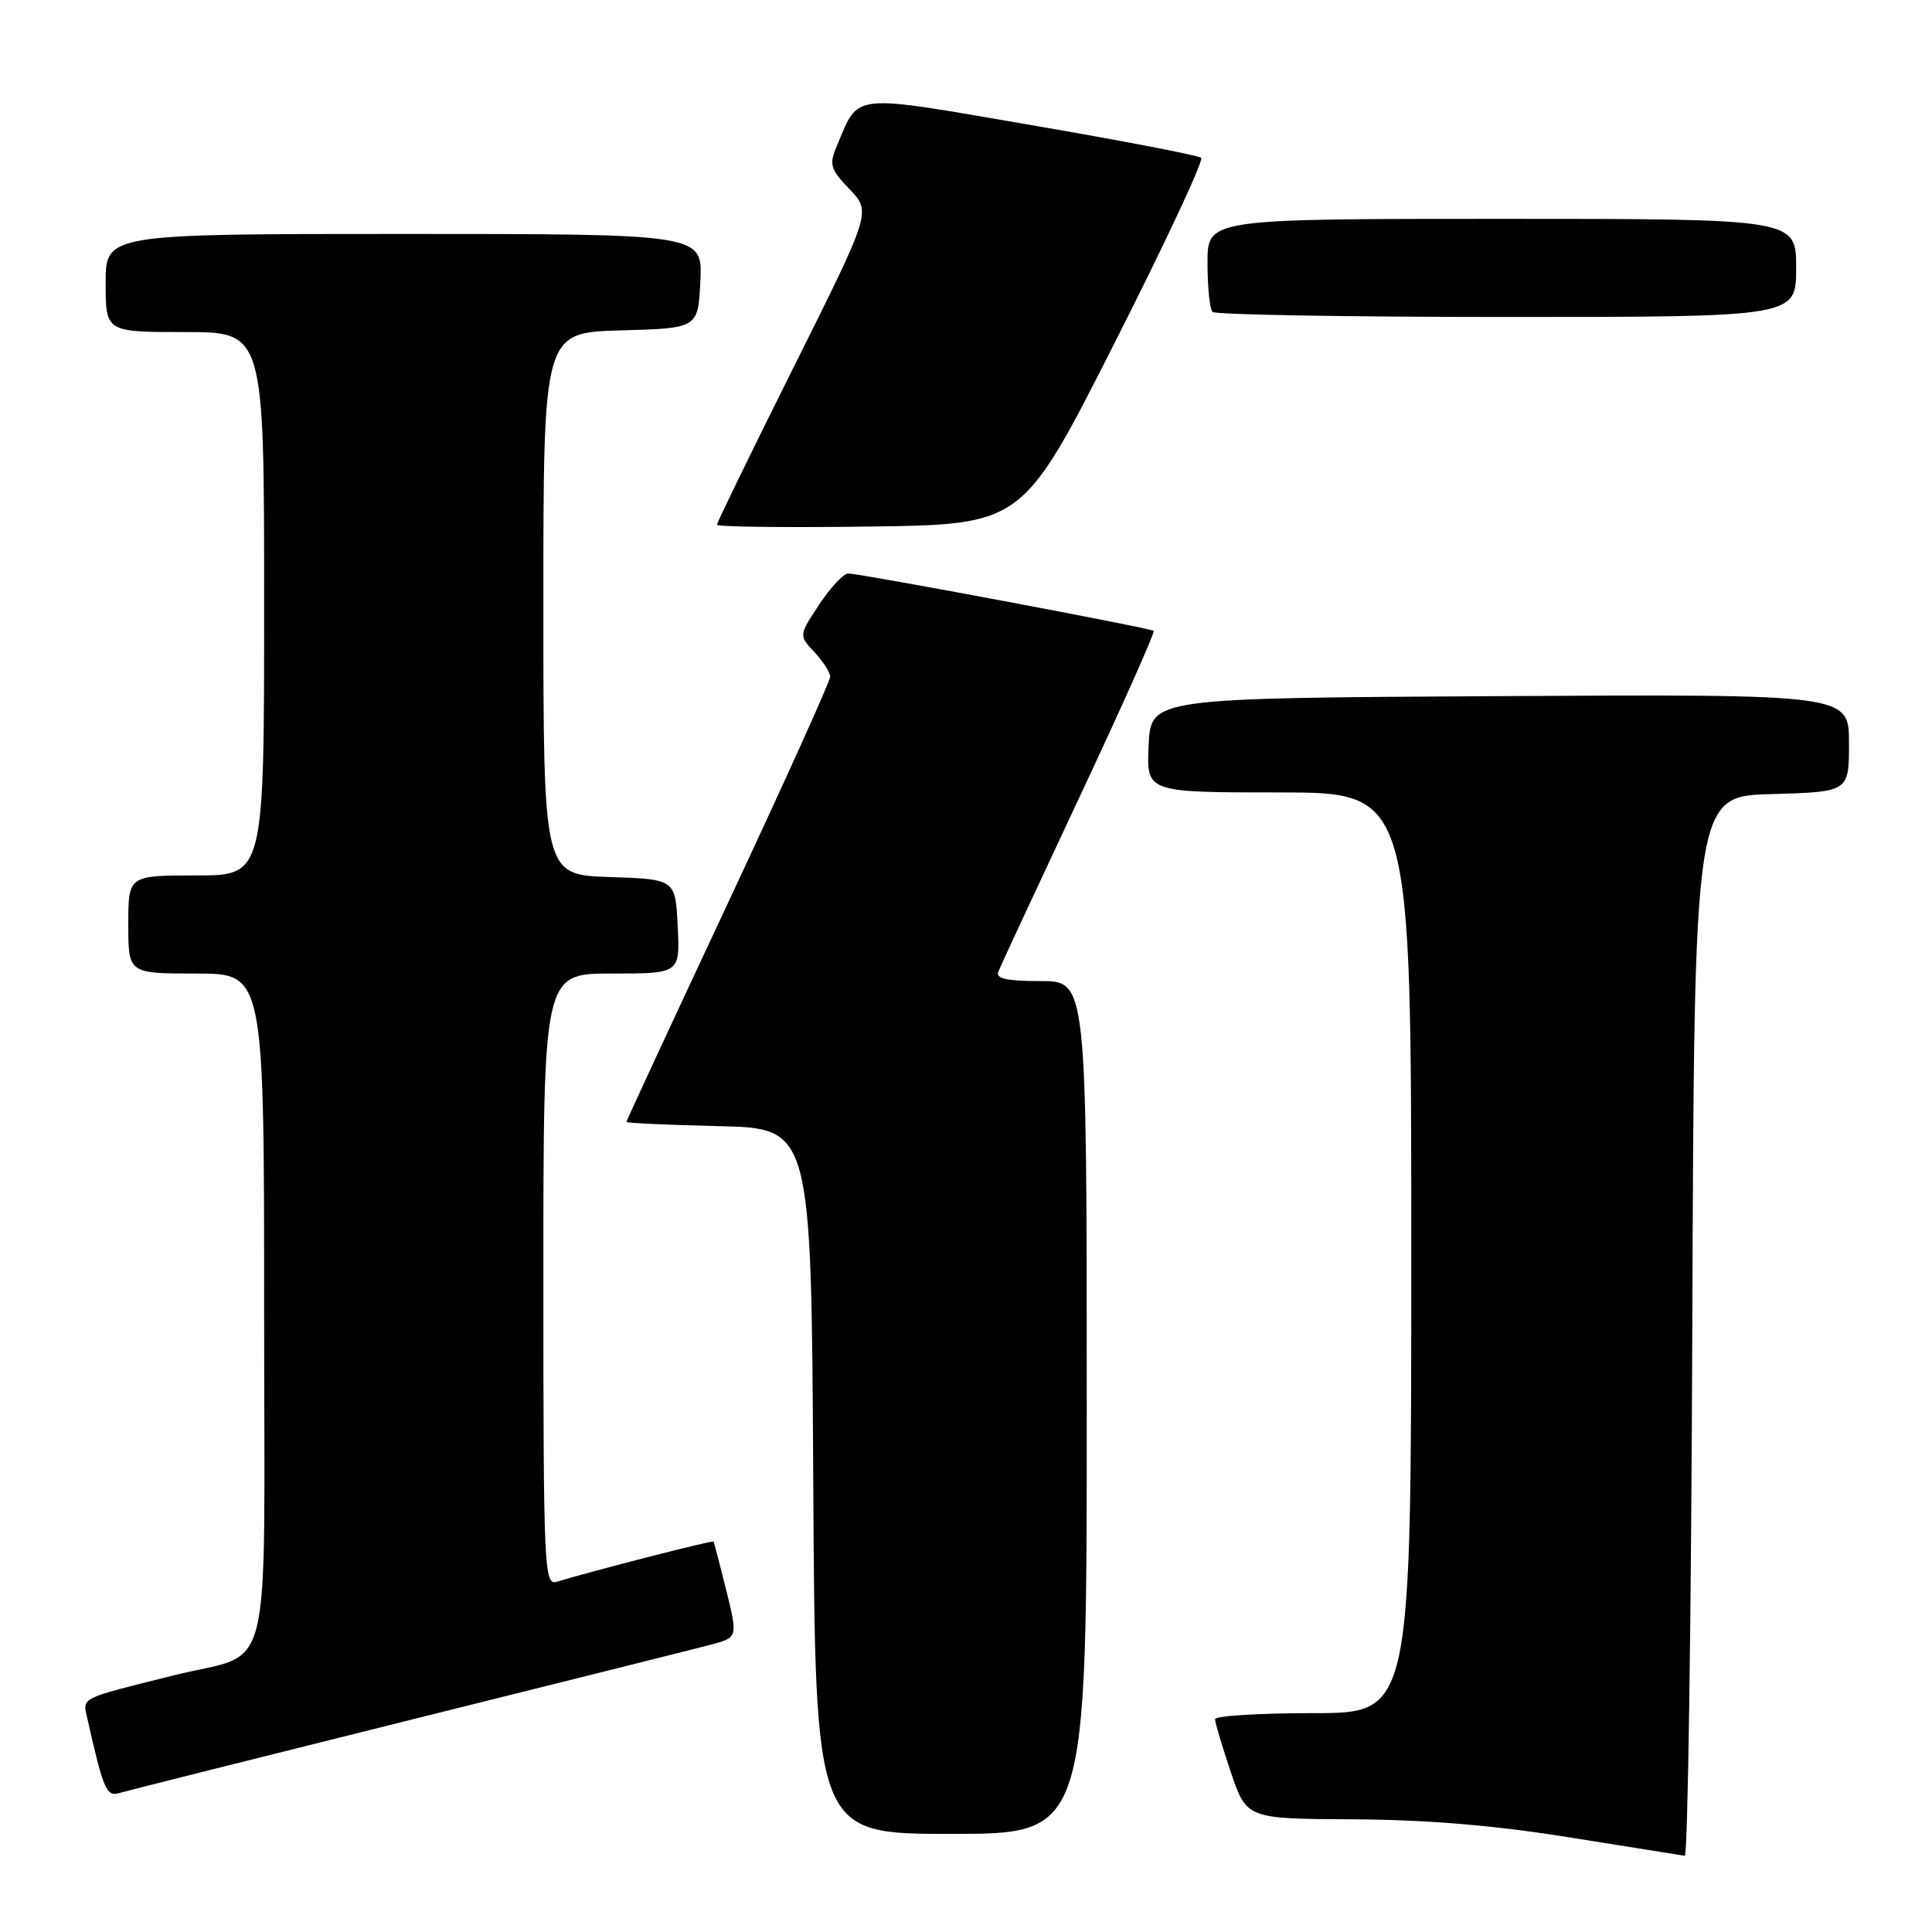 <?xml version="1.0" encoding="UTF-8" standalone="no"?>
<!DOCTYPE svg PUBLIC "-//W3C//DTD SVG 1.1//EN" "http://www.w3.org/Graphics/SVG/1.1/DTD/svg11.dtd" >
<svg xmlns="http://www.w3.org/2000/svg" xmlns:xlink="http://www.w3.org/1999/xlink" version="1.1" viewBox="0 0 256 256">
 <g >
 <path fill="currentColor"
d=" M 224.24 175.75 C 224.50 105.50 224.50 105.50 234.75 105.22 C 245.00 104.93 245.00 104.93 245.00 98.46 C 245.00 91.98 245.00 91.98 198.75 92.24 C 152.50 92.50 152.50 92.50 152.20 98.75 C 151.90 105.00 151.90 105.00 169.45 105.00 C 187.00 105.00 187.00 105.00 187.00 166.00 C 187.00 227.00 187.00 227.00 174.00 227.00 C 166.85 227.00 161.00 227.36 161.00 227.81 C 161.00 228.25 161.94 231.40 163.09 234.81 C 165.18 241.00 165.18 241.00 179.34 241.07 C 189.04 241.12 198.07 241.87 208.00 243.47 C 215.97 244.75 222.83 245.84 223.24 245.90 C 223.65 245.95 224.10 214.39 224.24 175.75 Z  M 144.00 186.50 C 144.00 130.00 144.00 130.00 137.89 130.00 C 133.41 130.00 131.92 129.67 132.28 128.75 C 132.55 128.06 137.38 117.69 143.00 105.70 C 148.63 93.71 153.07 83.76 152.87 83.59 C 152.41 83.21 113.92 75.98 112.38 75.99 C 111.77 76.00 110.04 77.85 108.55 80.10 C 105.84 84.20 105.84 84.20 107.92 86.41 C 109.06 87.63 110.00 89.10 110.00 89.68 C 110.00 90.26 103.93 103.70 96.50 119.56 C 89.08 135.41 83.00 148.51 83.00 148.66 C 83.00 148.81 88.51 149.06 95.25 149.22 C 107.50 149.50 107.50 149.50 107.76 196.25 C 108.02 243.00 108.02 243.00 126.01 243.00 C 144.00 243.00 144.00 243.00 144.00 186.50 Z  M 54.00 227.99 C 74.08 222.99 92.14 218.47 94.14 217.94 C 97.77 216.98 97.77 216.98 96.24 210.74 C 95.39 207.31 94.63 204.40 94.54 204.27 C 94.40 204.07 78.41 208.17 73.75 209.60 C 72.10 210.10 72.00 207.74 72.00 169.57 C 72.00 129.00 72.00 129.00 81.05 129.00 C 90.10 129.00 90.10 129.00 89.80 122.75 C 89.50 116.50 89.50 116.50 80.75 116.21 C 72.00 115.92 72.00 115.92 72.00 80.00 C 72.00 44.07 72.00 44.07 82.25 43.78 C 92.50 43.50 92.50 43.50 92.80 37.25 C 93.10 31.00 93.10 31.00 53.55 31.00 C 14.00 31.00 14.00 31.00 14.00 37.50 C 14.00 44.00 14.00 44.00 24.50 44.00 C 35.00 44.00 35.00 44.00 35.00 80.00 C 35.00 116.00 35.00 116.00 26.00 116.00 C 17.00 116.00 17.00 116.00 17.00 122.50 C 17.00 129.00 17.00 129.00 26.00 129.00 C 35.00 129.00 35.00 129.00 35.00 173.96 C 35.00 224.22 36.39 218.65 23.00 222.00 C 10.32 225.17 10.93 224.86 11.59 227.79 C 13.69 237.11 14.11 238.10 15.80 237.59 C 16.74 237.31 33.92 232.99 54.00 227.99 Z  M 147.66 45.50 C 154.35 32.30 159.53 21.23 159.16 20.91 C 158.80 20.59 148.68 18.64 136.67 16.58 C 112.41 12.41 113.89 12.26 110.90 19.30 C 109.83 21.82 110.00 22.39 112.58 25.08 C 115.44 28.07 115.44 28.07 105.22 48.54 C 99.60 59.80 95.00 69.24 95.00 69.53 C 95.00 69.81 104.11 69.92 115.25 69.77 C 135.50 69.50 135.50 69.50 147.66 45.50 Z  M 238.00 35.50 C 238.00 29.00 238.00 29.00 199.00 29.00 C 160.00 29.00 160.00 29.00 160.00 34.83 C 160.00 38.04 160.30 40.97 160.67 41.33 C 161.03 41.70 178.58 42.00 199.67 42.00 C 238.00 42.00 238.00 42.00 238.00 35.50 Z "/>
</g>
</svg>